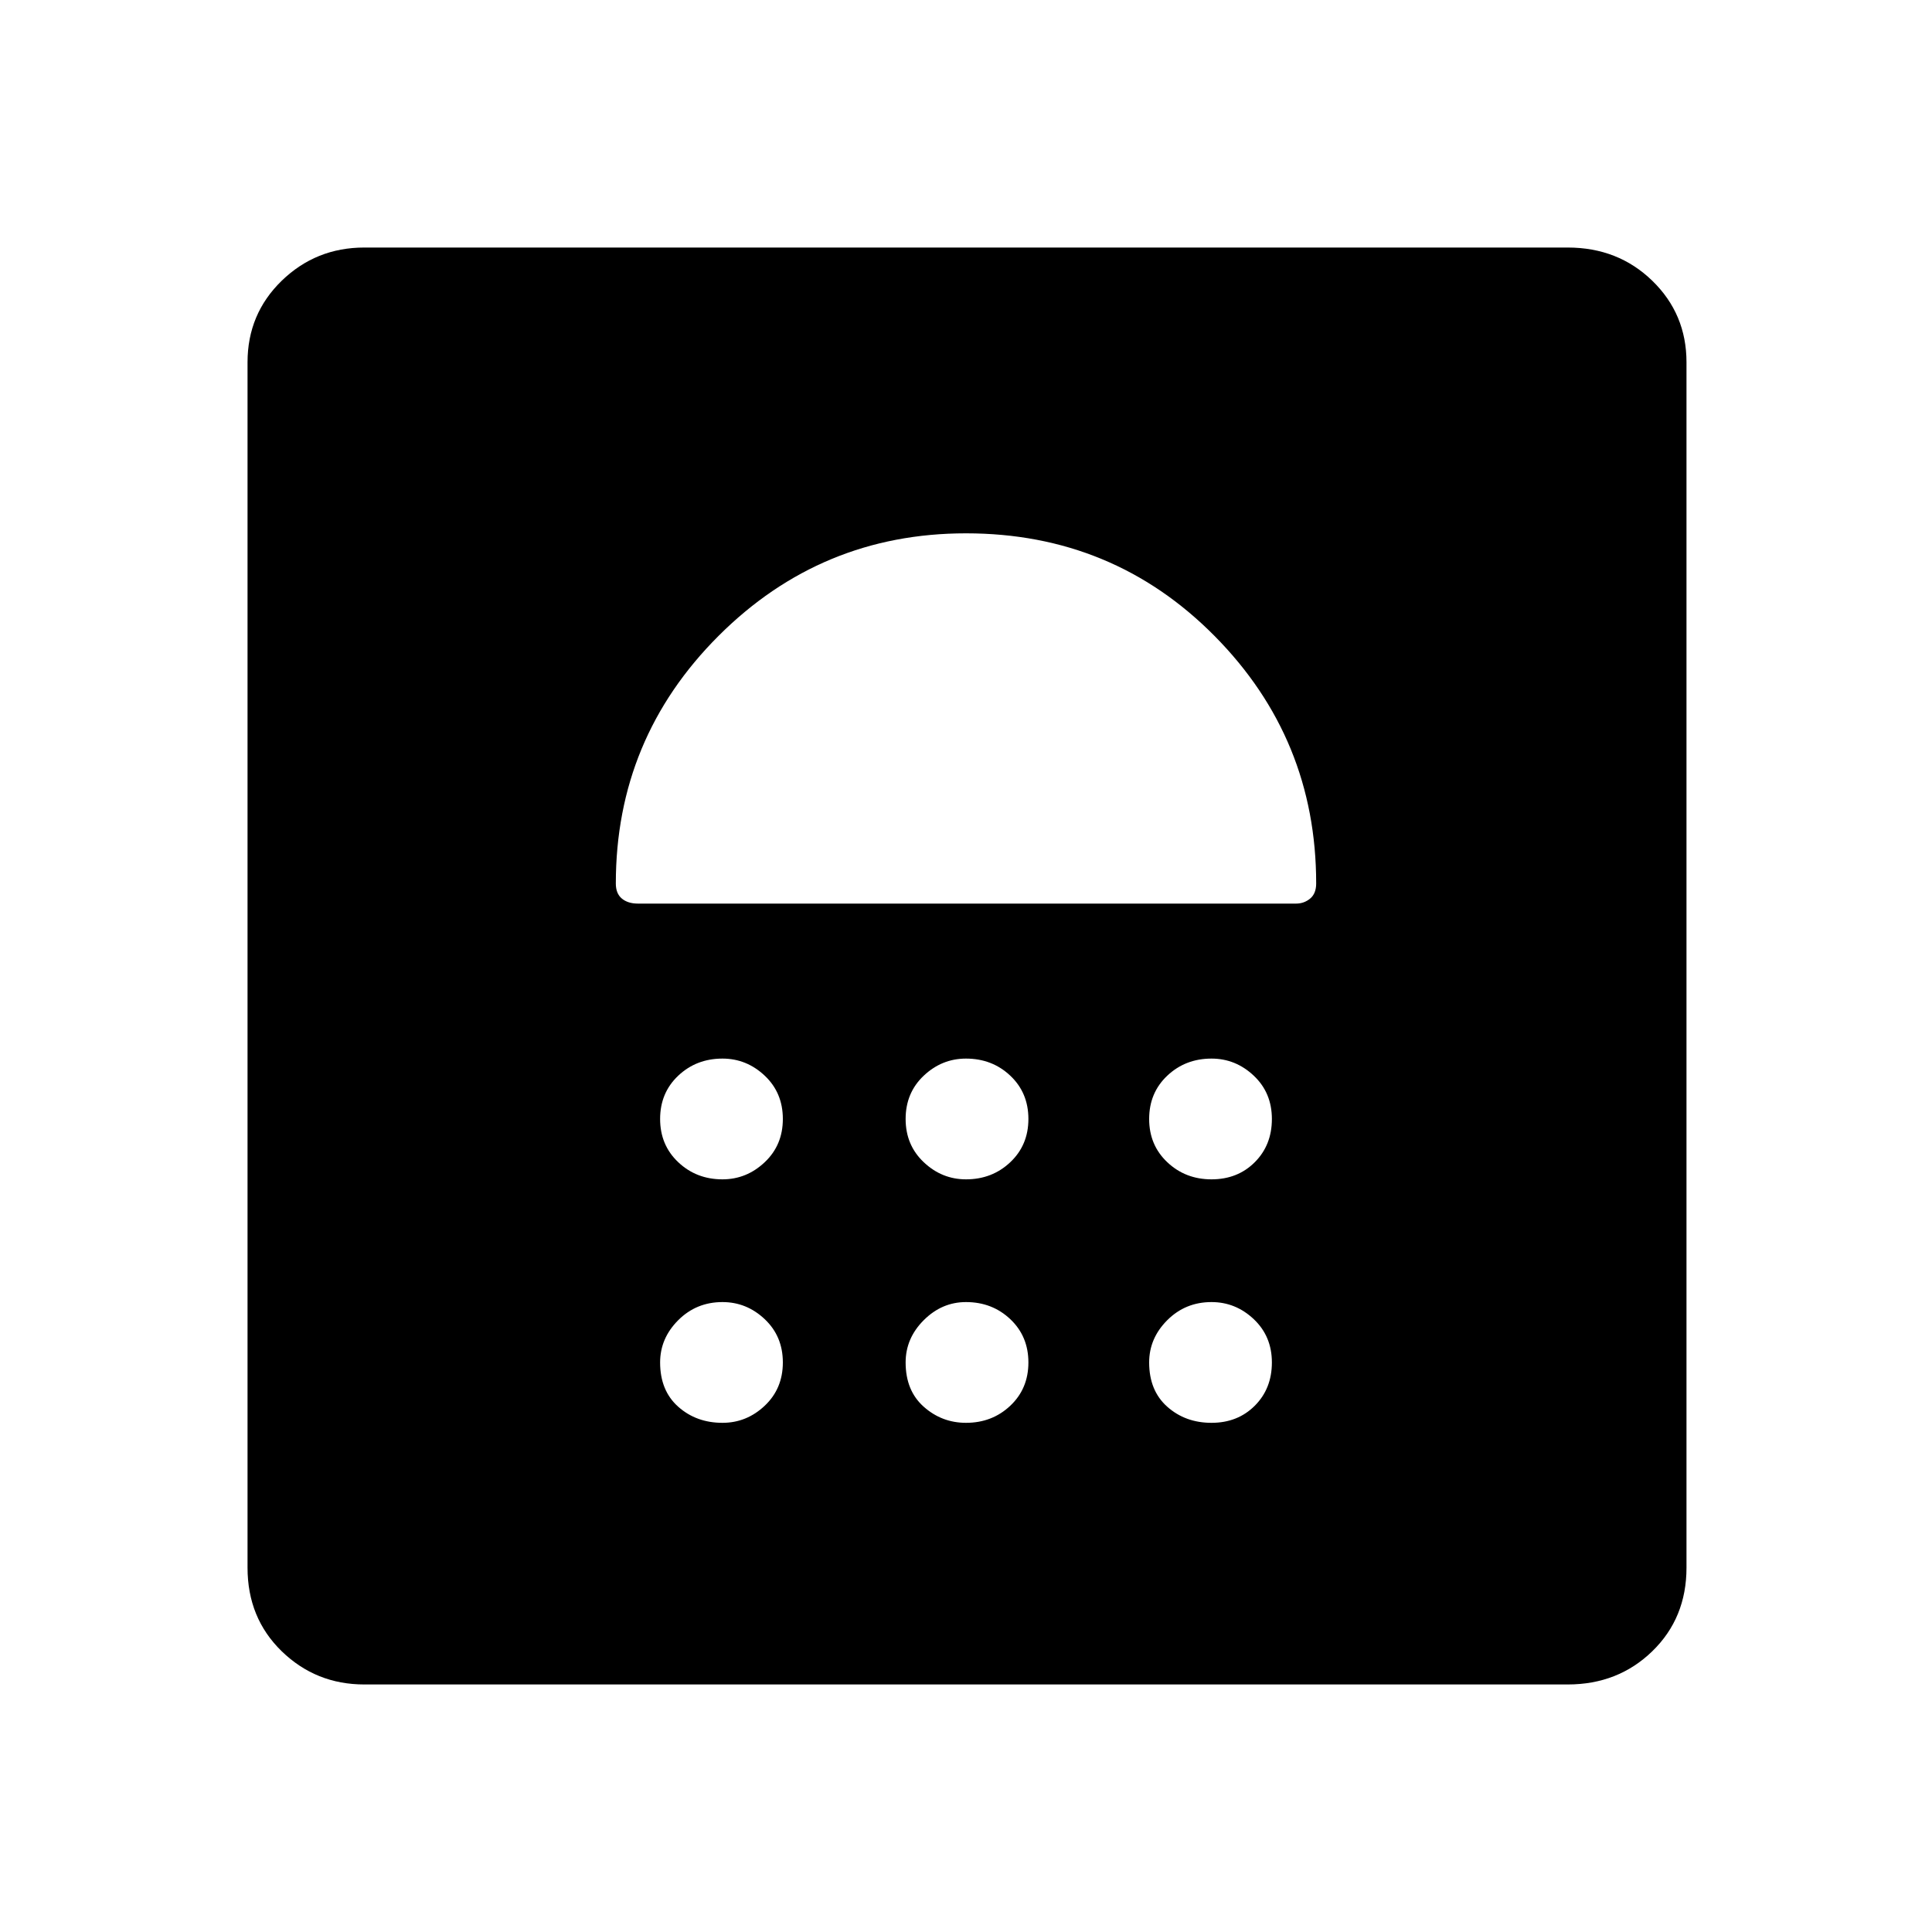 <svg xmlns="http://www.w3.org/2000/svg" height="40" width="40"><path d="M7.542 34.875q-1 0-1.709-.687-.708-.688-.708-1.73V7.5q0-1 .708-1.688.709-.687 1.709-.687h24.916q1.042 0 1.75.687.709.688.709 1.688v24.958q0 1.042-.709 1.73-.708.687-1.75.687Zm7.416-5.417q.5 0 .875-.354t.375-.896q0-.541-.375-.896-.375-.354-.875-.354-.541 0-.916.375t-.375.875q0 .584.375.917.375.333.916.333Zm5.042 0q.542 0 .917-.354t.375-.896q0-.541-.375-.896-.375-.354-.917-.354-.5 0-.875.375t-.375.875q0 .584.375.917.375.333.875.333Zm5.083 0q.542 0 .896-.354t.354-.896q0-.541-.375-.896-.375-.354-.875-.354-.541 0-.916.375t-.375.875q0 .584.375.917.375.333.916.333Zm-10.125-5.041q.5 0 .875-.355.375-.354.375-.895 0-.542-.375-.896t-.875-.354q-.541 0-.916.354t-.375.896q0 .541.375.895.375.355.916.355Zm5.042 0q.542 0 .917-.355.375-.354.375-.895 0-.542-.375-.896T20 21.917q-.5 0-.875.354t-.375.896q0 .541.375.895.375.355.875.355Zm5.083 0q.542 0 .896-.355.354-.354.354-.895 0-.542-.375-.896t-.875-.354q-.541 0-.916.354t-.375.896q0 .541.375.895.375.355.916.355Zm1.75-5.709q.167 0 .292-.104.125-.104.125-.312 0-3-2.104-5.125T20 11.042q-3 0-5.125 2.125t-2.125 5.125q0 .208.125.312.125.104.333.104Z"/></svg>